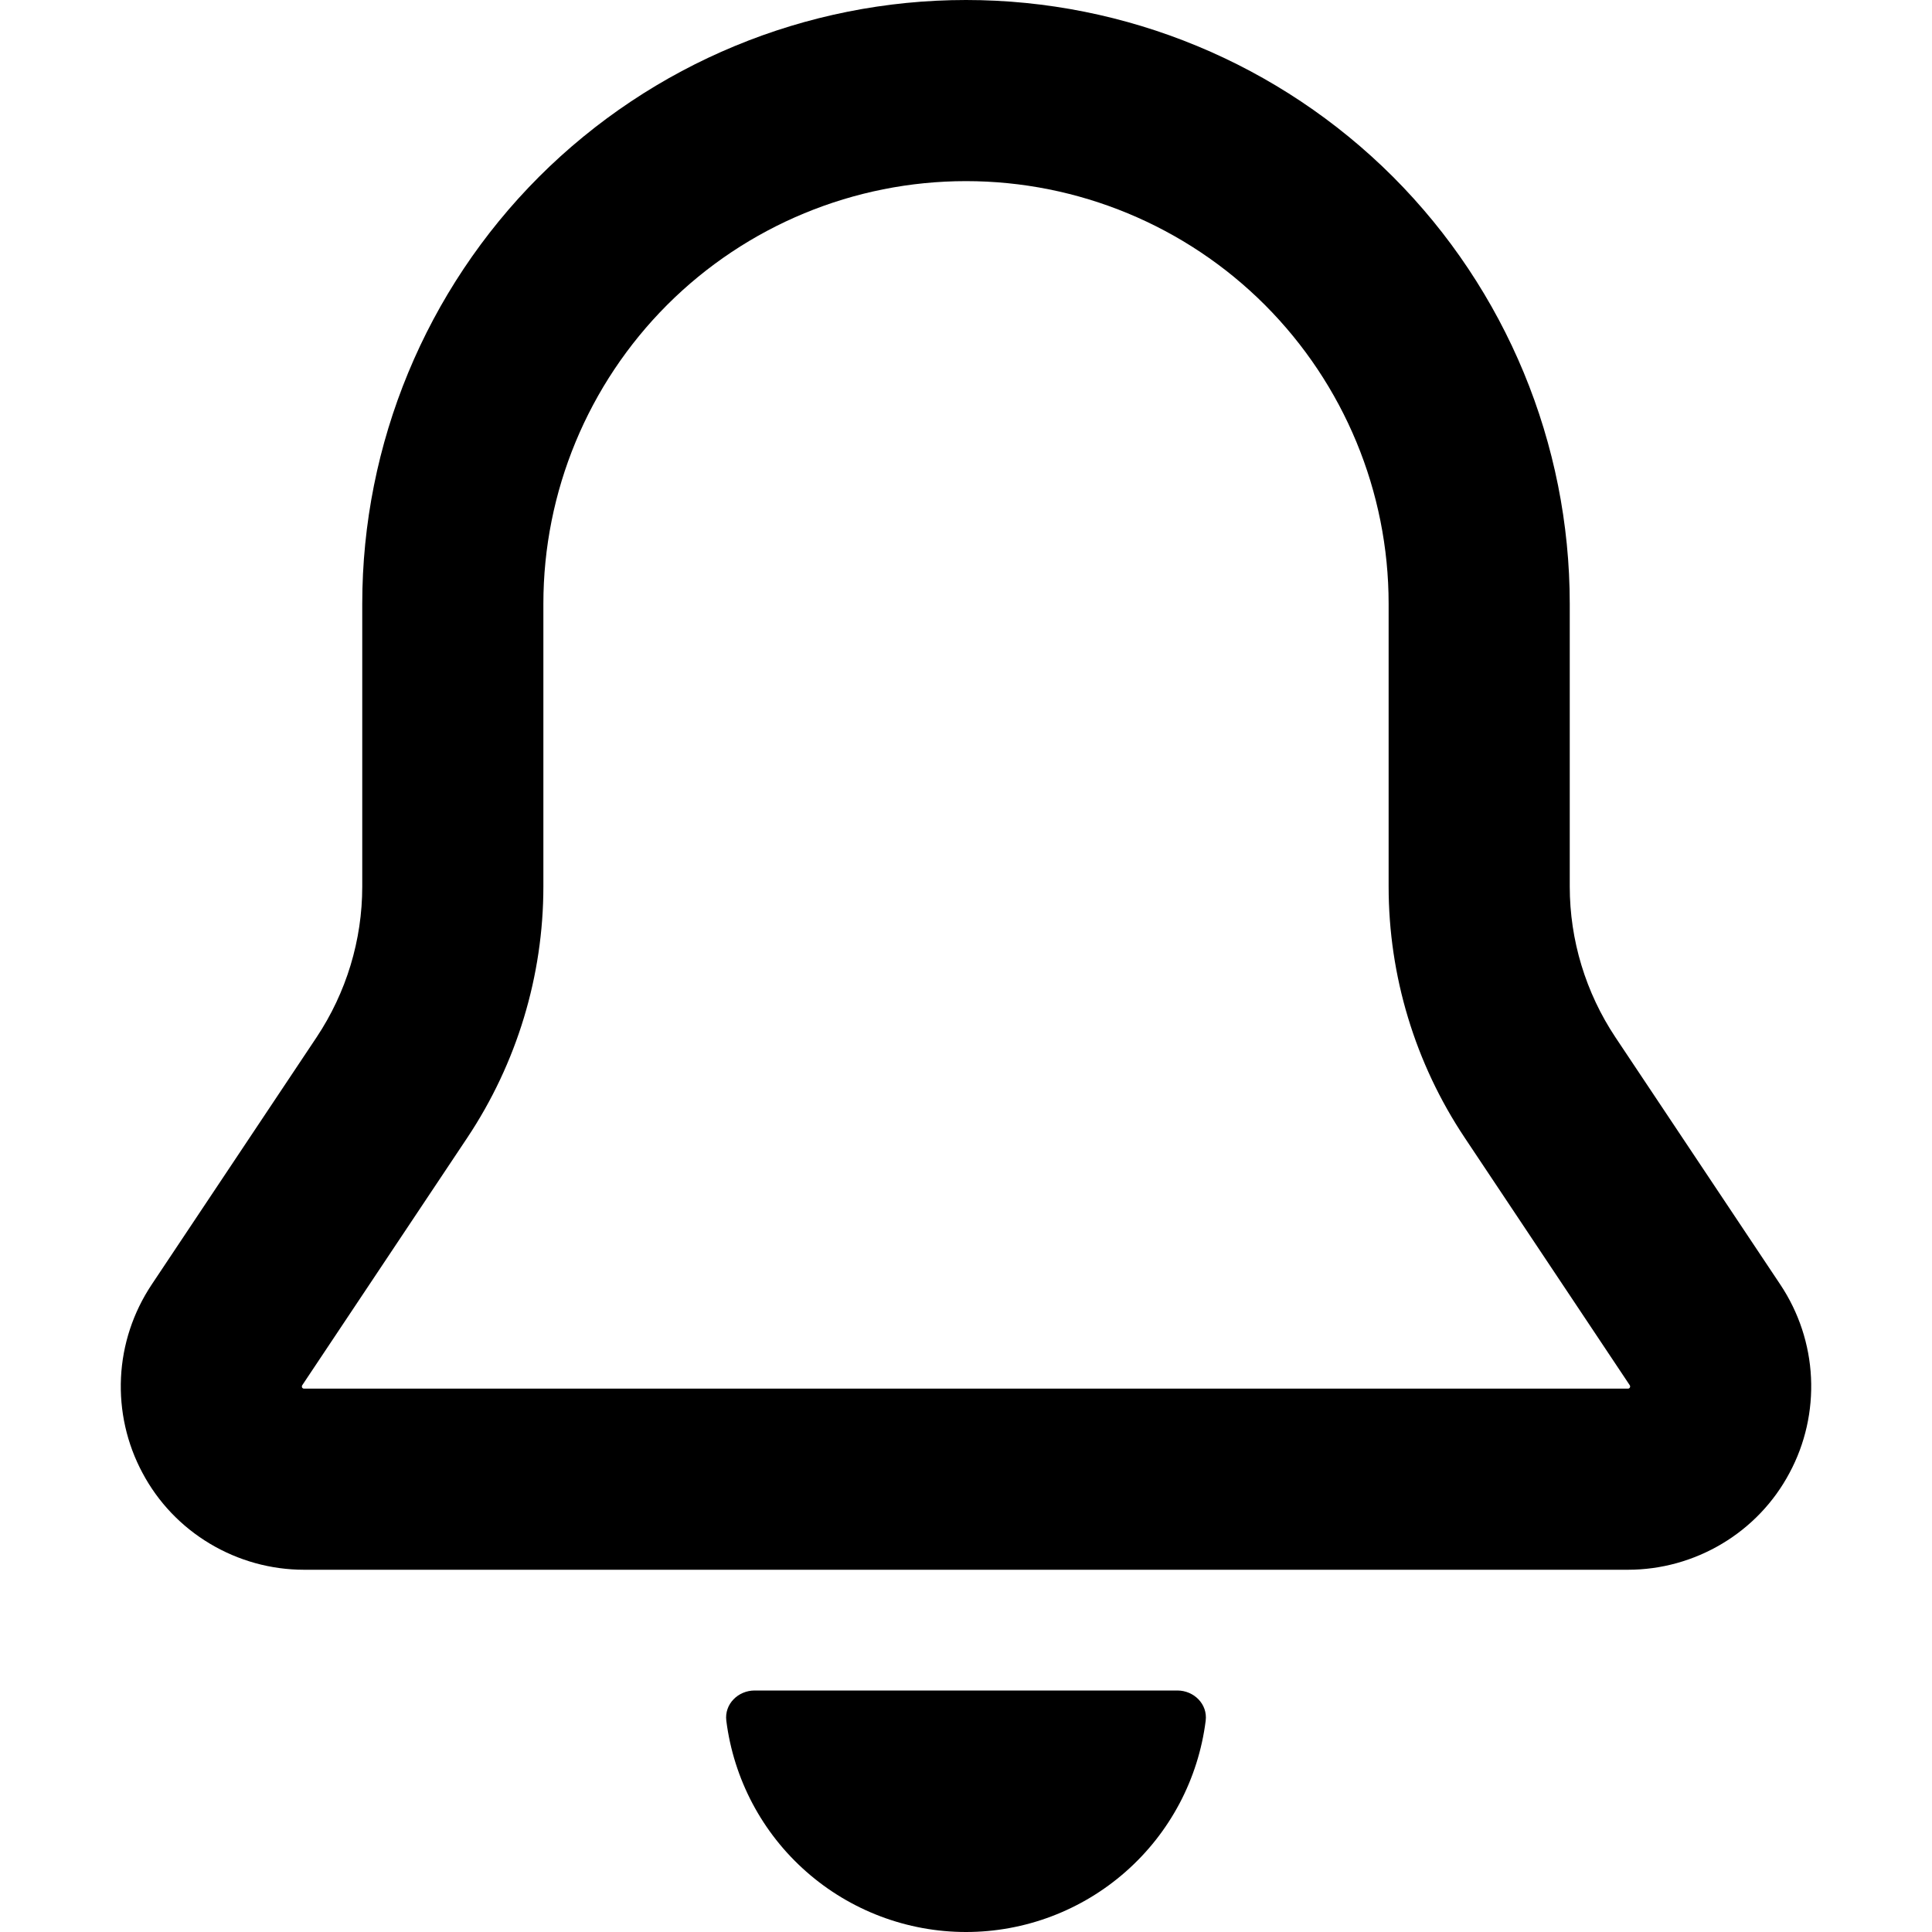 <svg width="16" height="16" viewBox="0 0 16 16" xmlns="http://www.w3.org/2000/svg">
  <path fill-rule="evenodd" clip-rule="evenodd" d="M8 1.5C7.072 1.5 6.181 1.869 5.525 2.525C4.869 3.182 4.5 4.072 4.5 5V7.342C4.5 8.082 4.28 8.806 3.87 9.422L2.503 11.472C2.501 11.475 2.5 11.478 2.5 11.482L2.501 11.489C2.501 11.491 2.503 11.493 2.505 11.495C2.507 11.497 2.509 11.498 2.511 11.499L2.518 11.5H13.482L13.489 11.499C13.491 11.498 13.493 11.497 13.495 11.495C13.497 11.493 13.498 11.491 13.499 11.489L13.5 11.482C13.5 11.478 13.499 11.475 13.497 11.472L12.13 9.422C11.719 8.806 11.5 8.082 11.5 7.342V5C11.5 4.072 11.131 3.182 10.475 2.525C9.819 1.869 8.928 1.5 8 1.5ZM3 5C3 3.674 3.527 2.402 4.464 1.464C5.402 0.527 6.674 0 8 0C9.326 0 10.598 0.527 11.536 1.464C12.473 2.402 13 3.674 13 5V7.342C13 7.786 13.132 8.22 13.378 8.59L14.745 10.64C14.897 10.869 14.985 11.134 14.998 11.409C15.011 11.683 14.95 11.956 14.82 12.198C14.691 12.441 14.498 12.643 14.262 12.784C14.026 12.925 13.757 13 13.482 13H2.518C2.243 13 1.974 12.925 1.738 12.784C1.502 12.643 1.309 12.441 1.18 12.198C1.05 11.956 0.989 11.683 1.002 11.409C1.015 11.134 1.103 10.869 1.255 10.64L2.622 8.59C2.868 8.22 3 7.786 3 7.342V5Z"/>
  <path d="M8 16C8.487 16 8.958 15.822 9.323 15.5C9.689 15.178 9.924 14.733 9.985 14.25C10.002 14.113 9.888 14 9.75 14H6.25C6.112 14 5.998 14.113 6.015 14.25C6.076 14.733 6.311 15.178 6.677 15.5C7.042 15.822 7.513 16 8 16Z"/>
</svg>
